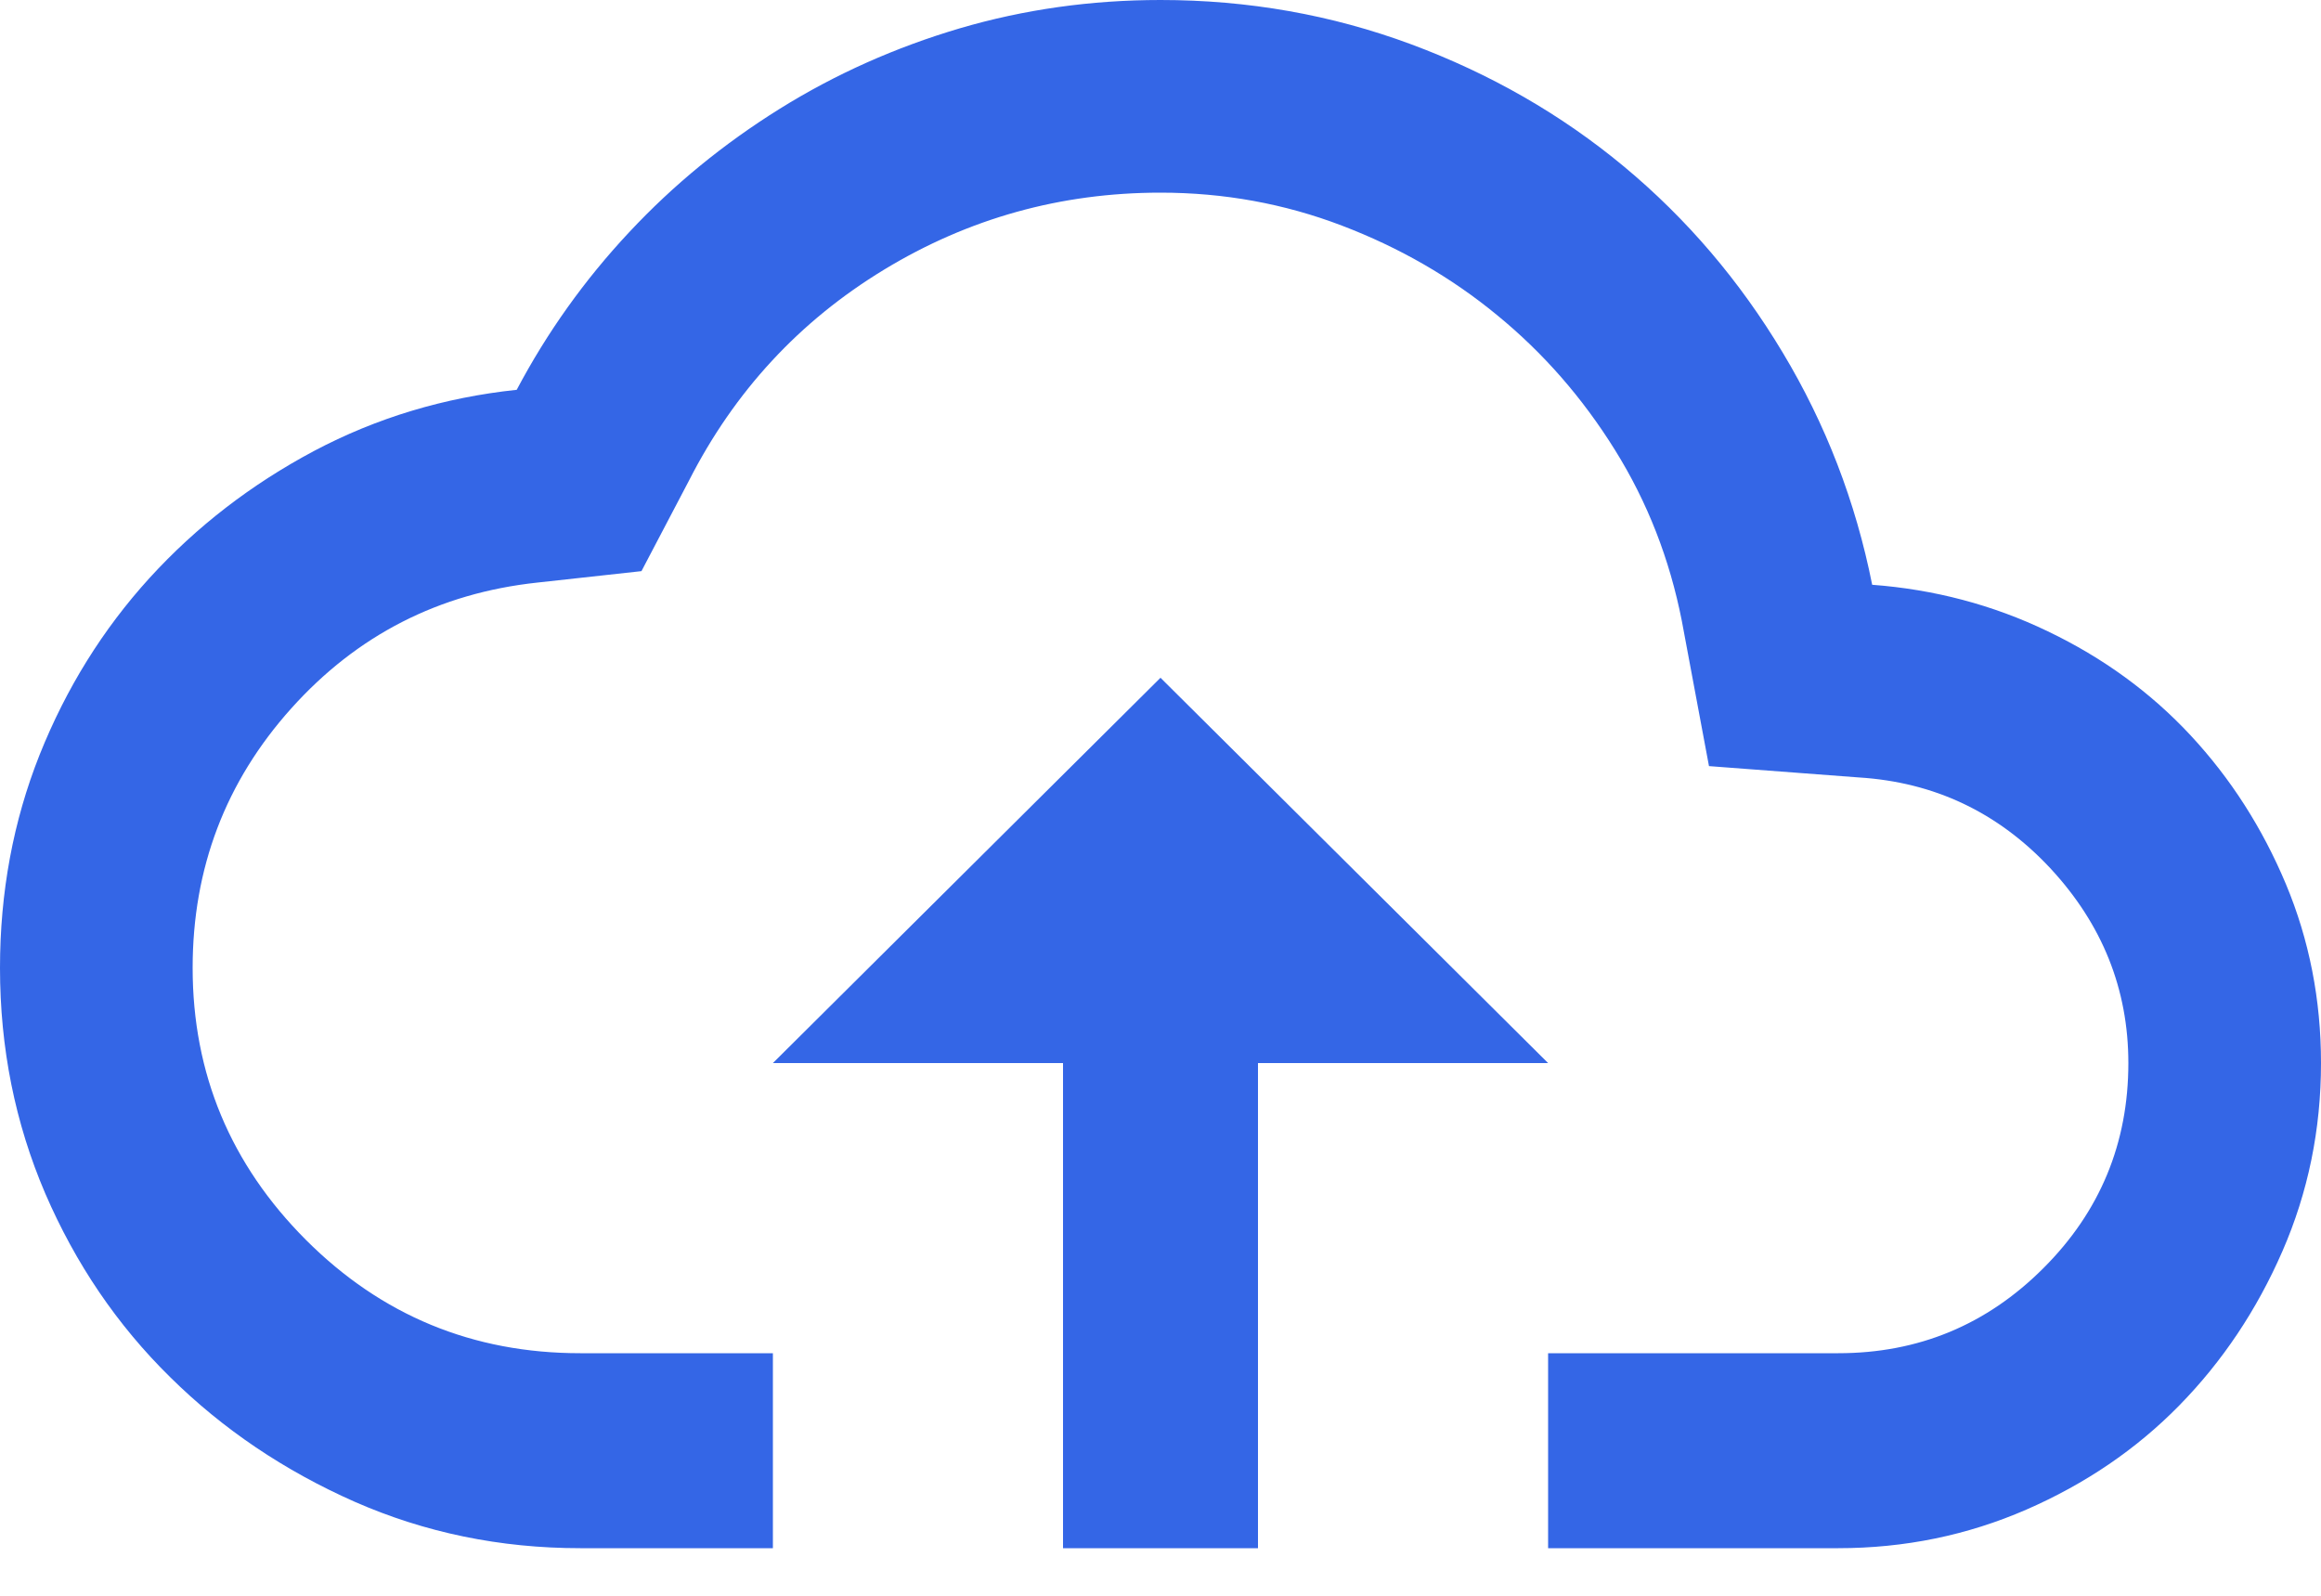 <?xml version="1.0" encoding="UTF-8"?>
<svg width="16px" height="11px" viewBox="0 0 16 11" version="1.1" xmlns="http://www.w3.org/2000/svg" xmlns:xlink="http://www.w3.org/1999/xlink">
    <!-- Generator: Sketch 52.5 (67469) - http://www.bohemiancoding.com/sketch -->
    <title>Fill 1</title>
    <desc>Created with Sketch.</desc>
    <g id="Visual-Logistics" stroke="none" stroke-width="1" fill="none" fill-rule="evenodd">
        <g id="03.1.-Tài-khoản-thủ-kho---Thêm-mới" transform="translate(-325, -461)" fill="#3466E6">
            <g id="Group-2" transform="translate(310, 448)">
                <path d="M27.906,17.031 C27.792,16.458 27.586,15.924 27.289,15.43 C26.992,14.935 26.628,14.508 26.195,14.148 C25.763,13.789 25.273,13.508 24.727,13.305 C24.18,13.102 23.604,13 23,13 C22.521,13 22.06,13.065 21.617,13.195 C21.174,13.326 20.76,13.51 20.375,13.75 C19.99,13.99 19.643,14.273 19.336,14.602 C19.029,14.93 18.771,15.292 18.562,15.687 C18.062,15.74 17.596,15.88 17.164,16.109 C16.732,16.339 16.354,16.63 16.031,16.984 C15.708,17.339 15.456,17.745 15.273,18.203 C15.091,18.661 15,19.151 15,19.672 C15,20.224 15.104,20.742 15.312,21.227 C15.521,21.711 15.807,22.133 16.172,22.492 C16.536,22.852 16.961,23.138 17.445,23.352 C17.93,23.565 18.448,23.672 19,23.672 L20.328,23.672 L20.328,22.328 L19,22.328 C18.26,22.328 17.63,22.068 17.109,21.547 C16.589,21.026 16.328,20.401 16.328,19.672 C16.328,18.984 16.555,18.388 17.008,17.883 C17.461,17.378 18.026,17.089 18.703,17.016 L19.422,16.937 L19.75,16.312 C20.063,15.698 20.51,15.214 21.094,14.859 C21.677,14.505 22.312,14.328 23,14.328 C23.438,14.328 23.854,14.404 24.25,14.555 C24.646,14.706 25.003,14.911 25.32,15.172 C25.638,15.432 25.909,15.742 26.133,16.102 C26.357,16.461 26.51,16.854 26.594,17.281 L26.781,18.281 L27.812,18.359 C28.333,18.391 28.773,18.599 29.133,18.984 C29.492,19.37 29.672,19.818 29.672,20.328 C29.672,20.88 29.477,21.352 29.086,21.742 C28.695,22.133 28.224,22.328 27.672,22.328 L25.672,22.328 L25.672,23.672 L27.672,23.672 C28.13,23.672 28.562,23.583 28.969,23.406 C29.375,23.229 29.727,22.99 30.023,22.688 C30.32,22.385 30.557,22.031 30.734,21.625 C30.911,21.219 31,20.786 31,20.328 C31,19.891 30.919,19.479 30.758,19.094 C30.596,18.708 30.378,18.367 30.102,18.07 C29.826,17.773 29.497,17.534 29.117,17.352 C28.737,17.169 28.333,17.063 27.906,17.031 Z M25.672,20.328 L23,17.672 L20.328,20.328 L22.328,20.328 L22.328,23.672 L23.672,23.672 L23.672,20.328 L25.672,20.328 Z" id="Fill-1"></path>
            </g>
        </g>
    </g>
</svg>